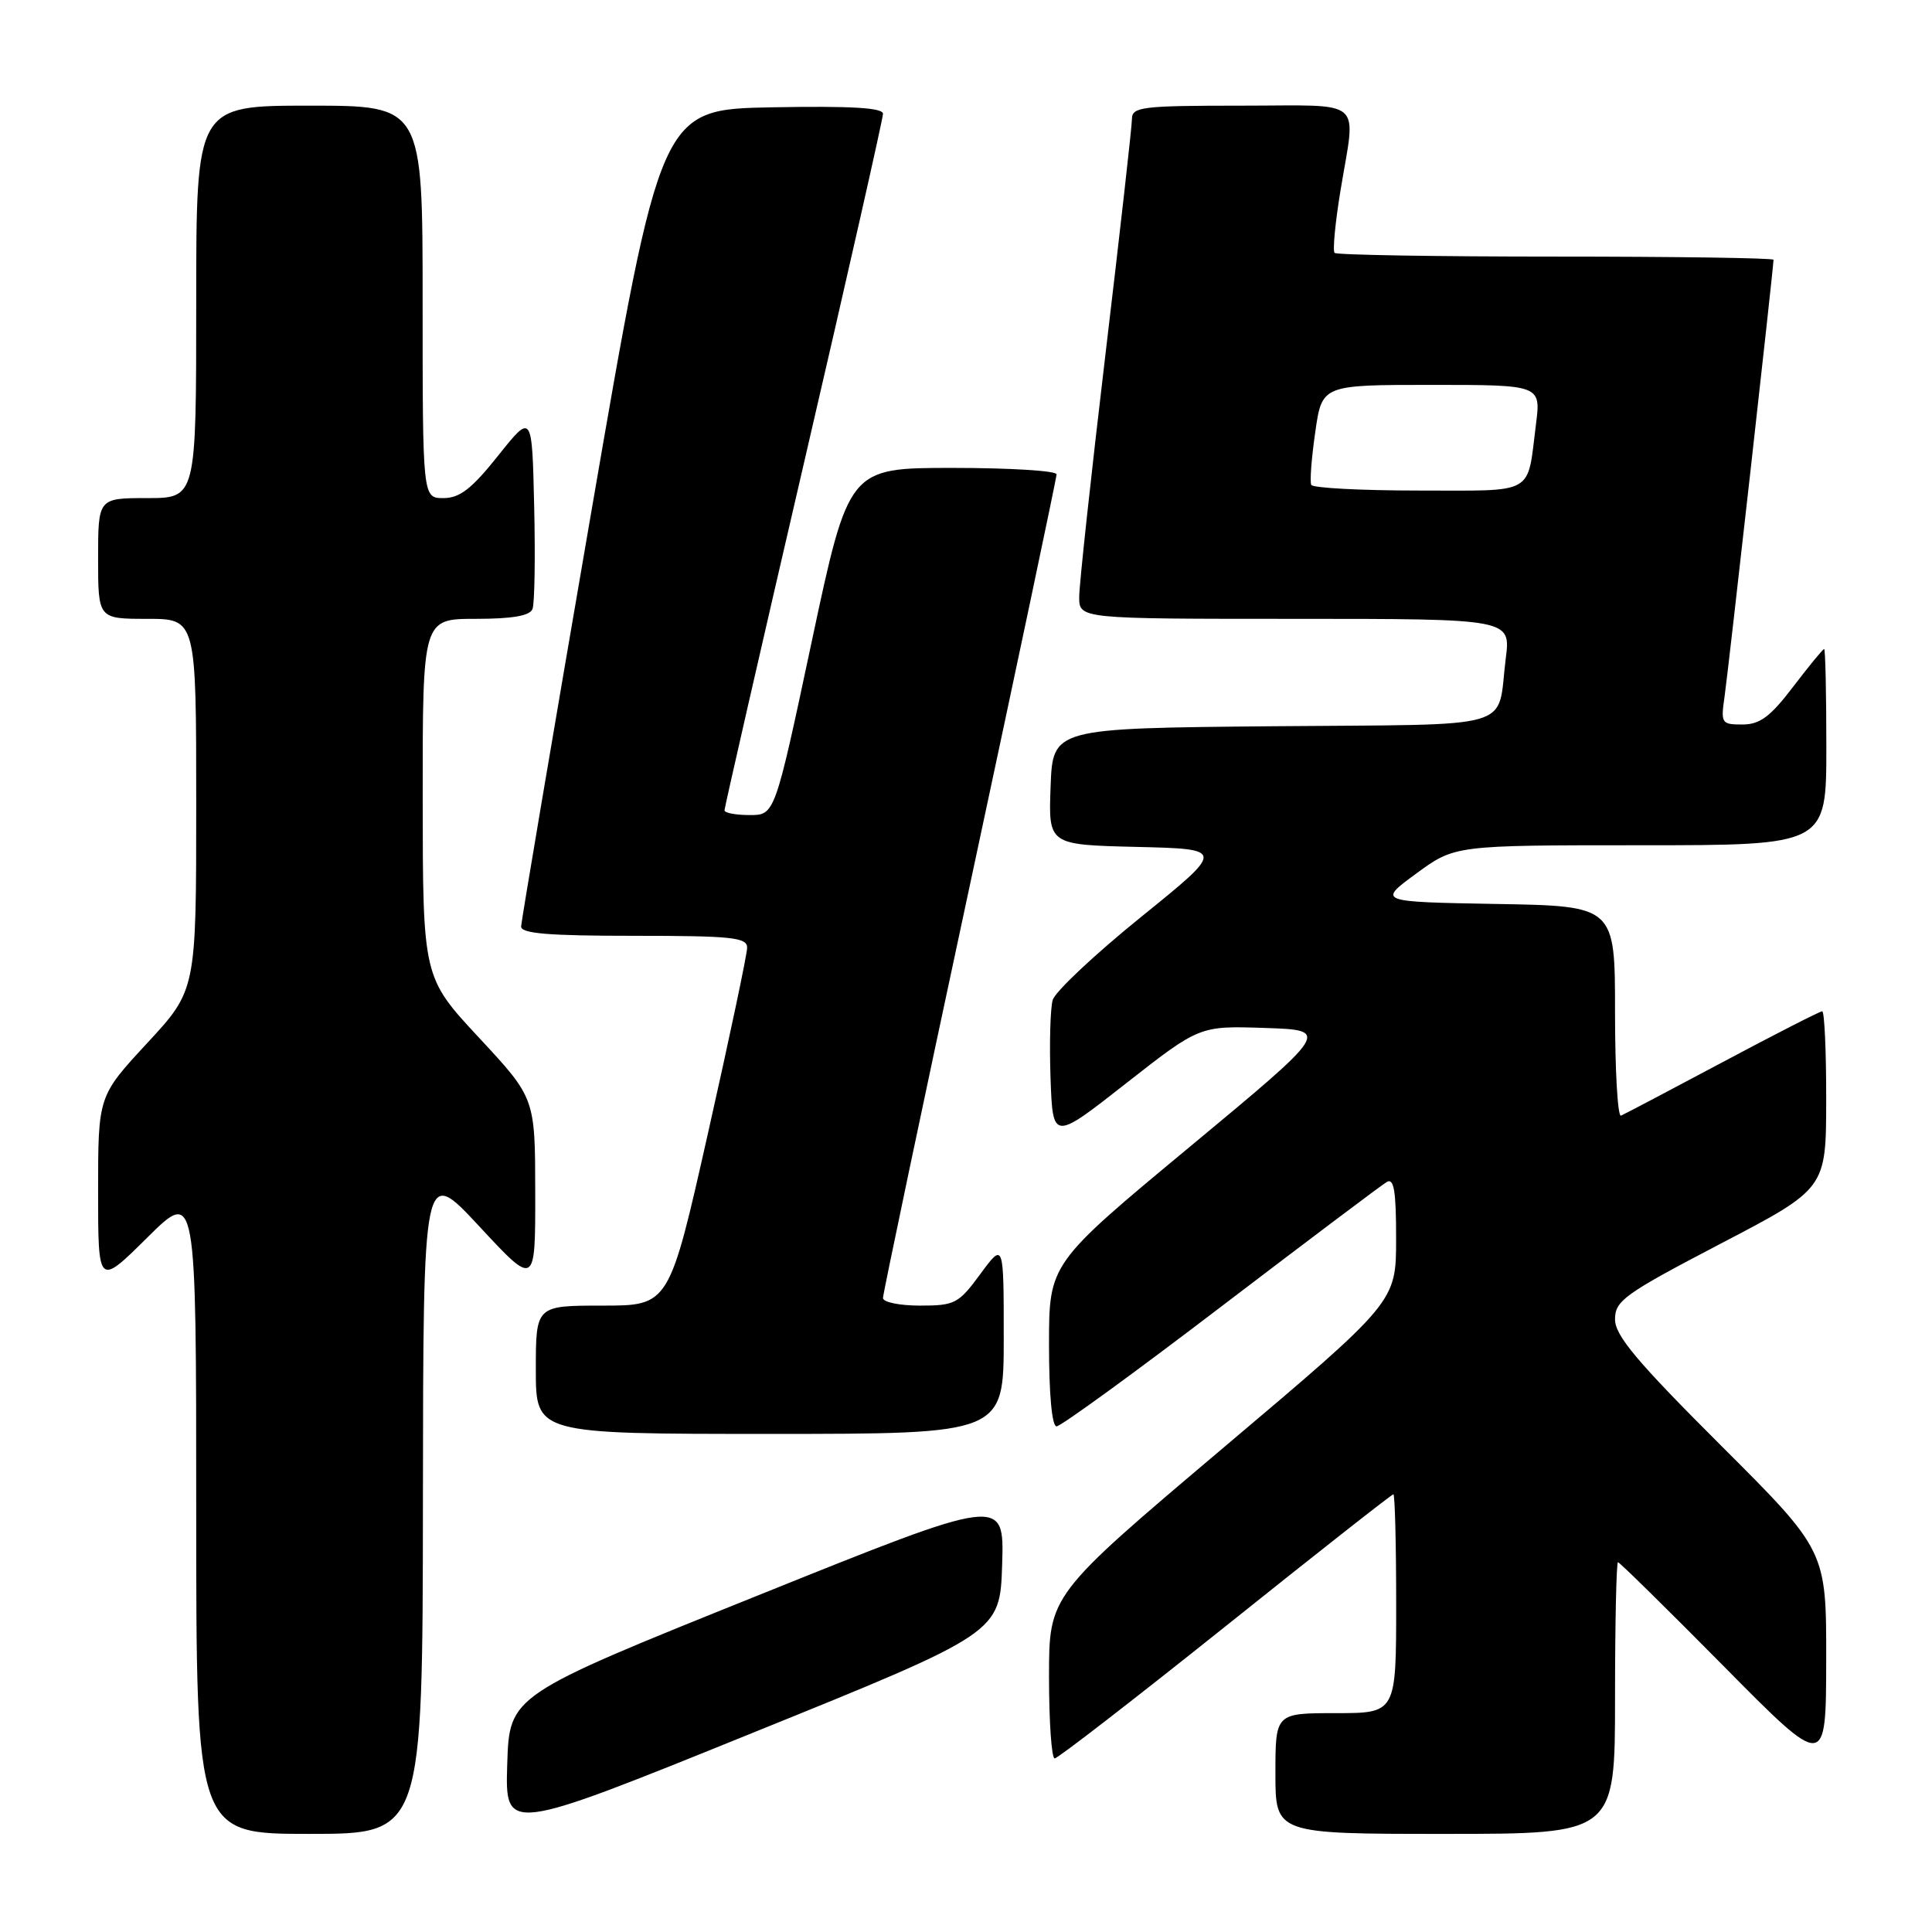 <?xml version="1.0" encoding="UTF-8" standalone="no"?>
<!DOCTYPE svg PUBLIC "-//W3C//DTD SVG 1.1//EN" "http://www.w3.org/Graphics/SVG/1.1/DTD/svg11.dtd" >
<svg xmlns="http://www.w3.org/2000/svg" xmlns:xlink="http://www.w3.org/1999/xlink" version="1.1" viewBox="0 0 256 256">
 <g >
 <path fill="currentColor"
d=" M 56.04 198.75 C 56.08 154.50 56.08 154.50 63.51 162.50 C 70.94 170.50 70.94 170.50 70.92 158.00 C 70.91 145.50 70.91 145.50 63.47 137.50 C 56.03 129.50 56.03 129.50 56.01 105.75 C 56.00 82.00 56.00 82.00 63.03 82.00 C 67.89 82.00 70.22 81.60 70.56 80.69 C 70.84 79.98 70.94 73.84 70.78 67.06 C 70.50 54.74 70.50 54.74 66.01 60.37 C 62.51 64.77 60.92 66.00 58.76 66.00 C 56.00 66.00 56.00 66.00 56.00 40.00 C 56.00 14.00 56.00 14.00 41.00 14.00 C 26.00 14.00 26.00 14.00 26.00 40.00 C 26.00 66.00 26.00 66.00 19.50 66.00 C 13.00 66.00 13.00 66.00 13.00 74.00 C 13.00 82.00 13.00 82.00 19.50 82.00 C 26.00 82.00 26.00 82.00 26.00 106.60 C 26.00 131.20 26.00 131.20 19.50 138.22 C 13.00 145.24 13.00 145.24 13.00 157.84 C 13.00 170.44 13.00 170.44 19.50 164.00 C 26.00 157.56 26.00 157.56 26.00 200.28 C 26.00 243.00 26.00 243.00 41.00 243.00 C 56.00 243.00 56.00 243.00 56.04 198.75 Z  M 132.79 207.30 C 133.07 198.26 133.07 198.26 100.29 211.46 C 67.50 224.65 67.50 224.65 67.21 233.77 C 66.93 242.90 66.93 242.90 99.71 229.62 C 132.50 216.35 132.50 216.35 132.79 207.30 Z  M 214.00 225.00 C 214.00 215.10 214.18 207.00 214.39 207.00 C 214.60 207.00 220.89 213.19 228.37 220.75 C 241.96 234.50 241.96 234.50 241.98 219.99 C 242.00 205.47 242.00 205.47 228.00 191.50 C 216.88 180.40 214.00 176.97 214.00 174.82 C 214.00 172.34 215.24 171.46 227.98 164.80 C 241.97 157.50 241.97 157.50 241.98 145.75 C 241.99 139.29 241.75 134.00 241.45 134.00 C 241.15 134.00 235.20 137.04 228.24 140.75 C 221.27 144.46 215.22 147.65 214.79 147.83 C 214.35 148.02 214.00 141.84 214.00 134.11 C 214.00 120.05 214.00 120.05 198.27 119.78 C 182.55 119.50 182.55 119.50 187.66 115.75 C 192.77 112.00 192.77 112.00 217.38 112.00 C 242.00 112.00 242.00 112.00 242.00 99.00 C 242.00 91.85 241.87 86.00 241.71 86.00 C 241.54 86.00 239.70 88.25 237.60 91.00 C 234.57 94.98 233.19 96.00 230.88 96.00 C 228.09 96.00 228.00 95.85 228.52 92.25 C 229.01 88.87 235.00 35.43 235.00 34.42 C 235.00 34.19 222.03 34.00 206.17 34.00 C 190.31 34.00 177.11 33.78 176.84 33.51 C 176.57 33.24 176.92 29.53 177.62 25.26 C 179.67 12.77 181.10 14.00 164.50 14.00 C 151.36 14.00 150.00 14.16 149.99 15.75 C 149.99 16.71 148.41 30.71 146.49 46.85 C 144.57 62.99 143.00 77.50 143.00 79.10 C 143.00 82.00 143.00 82.00 171.59 82.00 C 200.19 82.00 200.19 82.00 199.52 87.25 C 198.30 96.89 201.58 95.94 168.69 96.23 C 139.50 96.50 139.50 96.50 139.21 104.22 C 138.92 111.94 138.92 111.94 150.62 112.22 C 162.33 112.50 162.33 112.50 151.20 121.50 C 145.08 126.45 139.81 131.40 139.49 132.50 C 139.17 133.60 139.04 138.25 139.20 142.83 C 139.50 151.17 139.50 151.17 149.22 143.54 C 158.95 135.92 158.95 135.92 167.61 136.21 C 176.27 136.50 176.27 136.50 157.64 151.97 C 139.00 167.44 139.00 167.44 139.00 178.22 C 139.00 184.78 139.39 189.00 140.00 189.00 C 140.56 189.00 150.35 181.88 161.75 173.18 C 173.16 164.48 183.06 157.03 183.75 156.62 C 184.71 156.05 185.00 157.82 184.99 164.19 C 184.99 172.50 184.99 172.50 161.99 191.93 C 139.00 211.37 139.00 211.37 139.00 222.18 C 139.00 228.13 139.34 233.00 139.75 233.00 C 140.16 233.00 150.34 225.12 162.38 215.50 C 174.41 205.87 184.42 198.00 184.63 198.00 C 184.83 198.00 185.00 204.53 185.00 212.50 C 185.00 227.00 185.00 227.00 177.00 227.00 C 169.00 227.00 169.00 227.00 169.00 235.00 C 169.00 243.00 169.00 243.00 191.50 243.00 C 214.00 243.00 214.00 243.00 214.00 225.00 Z  M 133.00 177.30 C 133.00 164.61 133.00 164.61 129.91 168.80 C 127.02 172.74 126.53 173.00 121.91 173.00 C 119.21 173.00 117.00 172.55 117.00 171.99 C 117.00 171.44 122.17 146.85 128.50 117.35 C 134.82 87.85 140.00 63.32 140.00 62.85 C 140.00 62.38 133.80 62.00 126.23 62.00 C 112.46 62.00 112.46 62.00 107.56 85.00 C 102.67 108.00 102.67 108.00 99.34 108.00 C 97.50 108.00 96.00 107.72 96.00 107.37 C 96.00 107.02 100.72 86.37 106.50 61.48 C 112.28 36.59 117.00 15.71 117.00 15.08 C 117.00 14.27 112.76 14.03 102.27 14.22 C 87.54 14.50 87.54 14.50 78.32 68.00 C 73.25 97.42 69.08 122.06 69.05 122.75 C 69.01 123.70 72.64 124.00 84.00 124.00 C 96.98 124.00 99.00 124.21 99.00 125.57 C 99.00 126.44 96.67 137.47 93.83 150.07 C 88.67 173.00 88.67 173.00 79.83 173.00 C 71.00 173.00 71.00 173.00 71.00 181.50 C 71.00 190.00 71.00 190.00 102.00 190.00 C 133.00 190.00 133.00 190.00 133.00 177.30 Z  M 173.75 64.25 C 173.54 63.84 173.78 60.69 174.28 57.25 C 175.17 51.00 175.17 51.00 189.68 51.00 C 204.19 51.00 204.19 51.00 203.52 56.25 C 202.32 65.72 203.60 65.00 187.99 65.00 C 180.36 65.00 173.95 64.66 173.75 64.25 Z "/>
</g>
</svg>